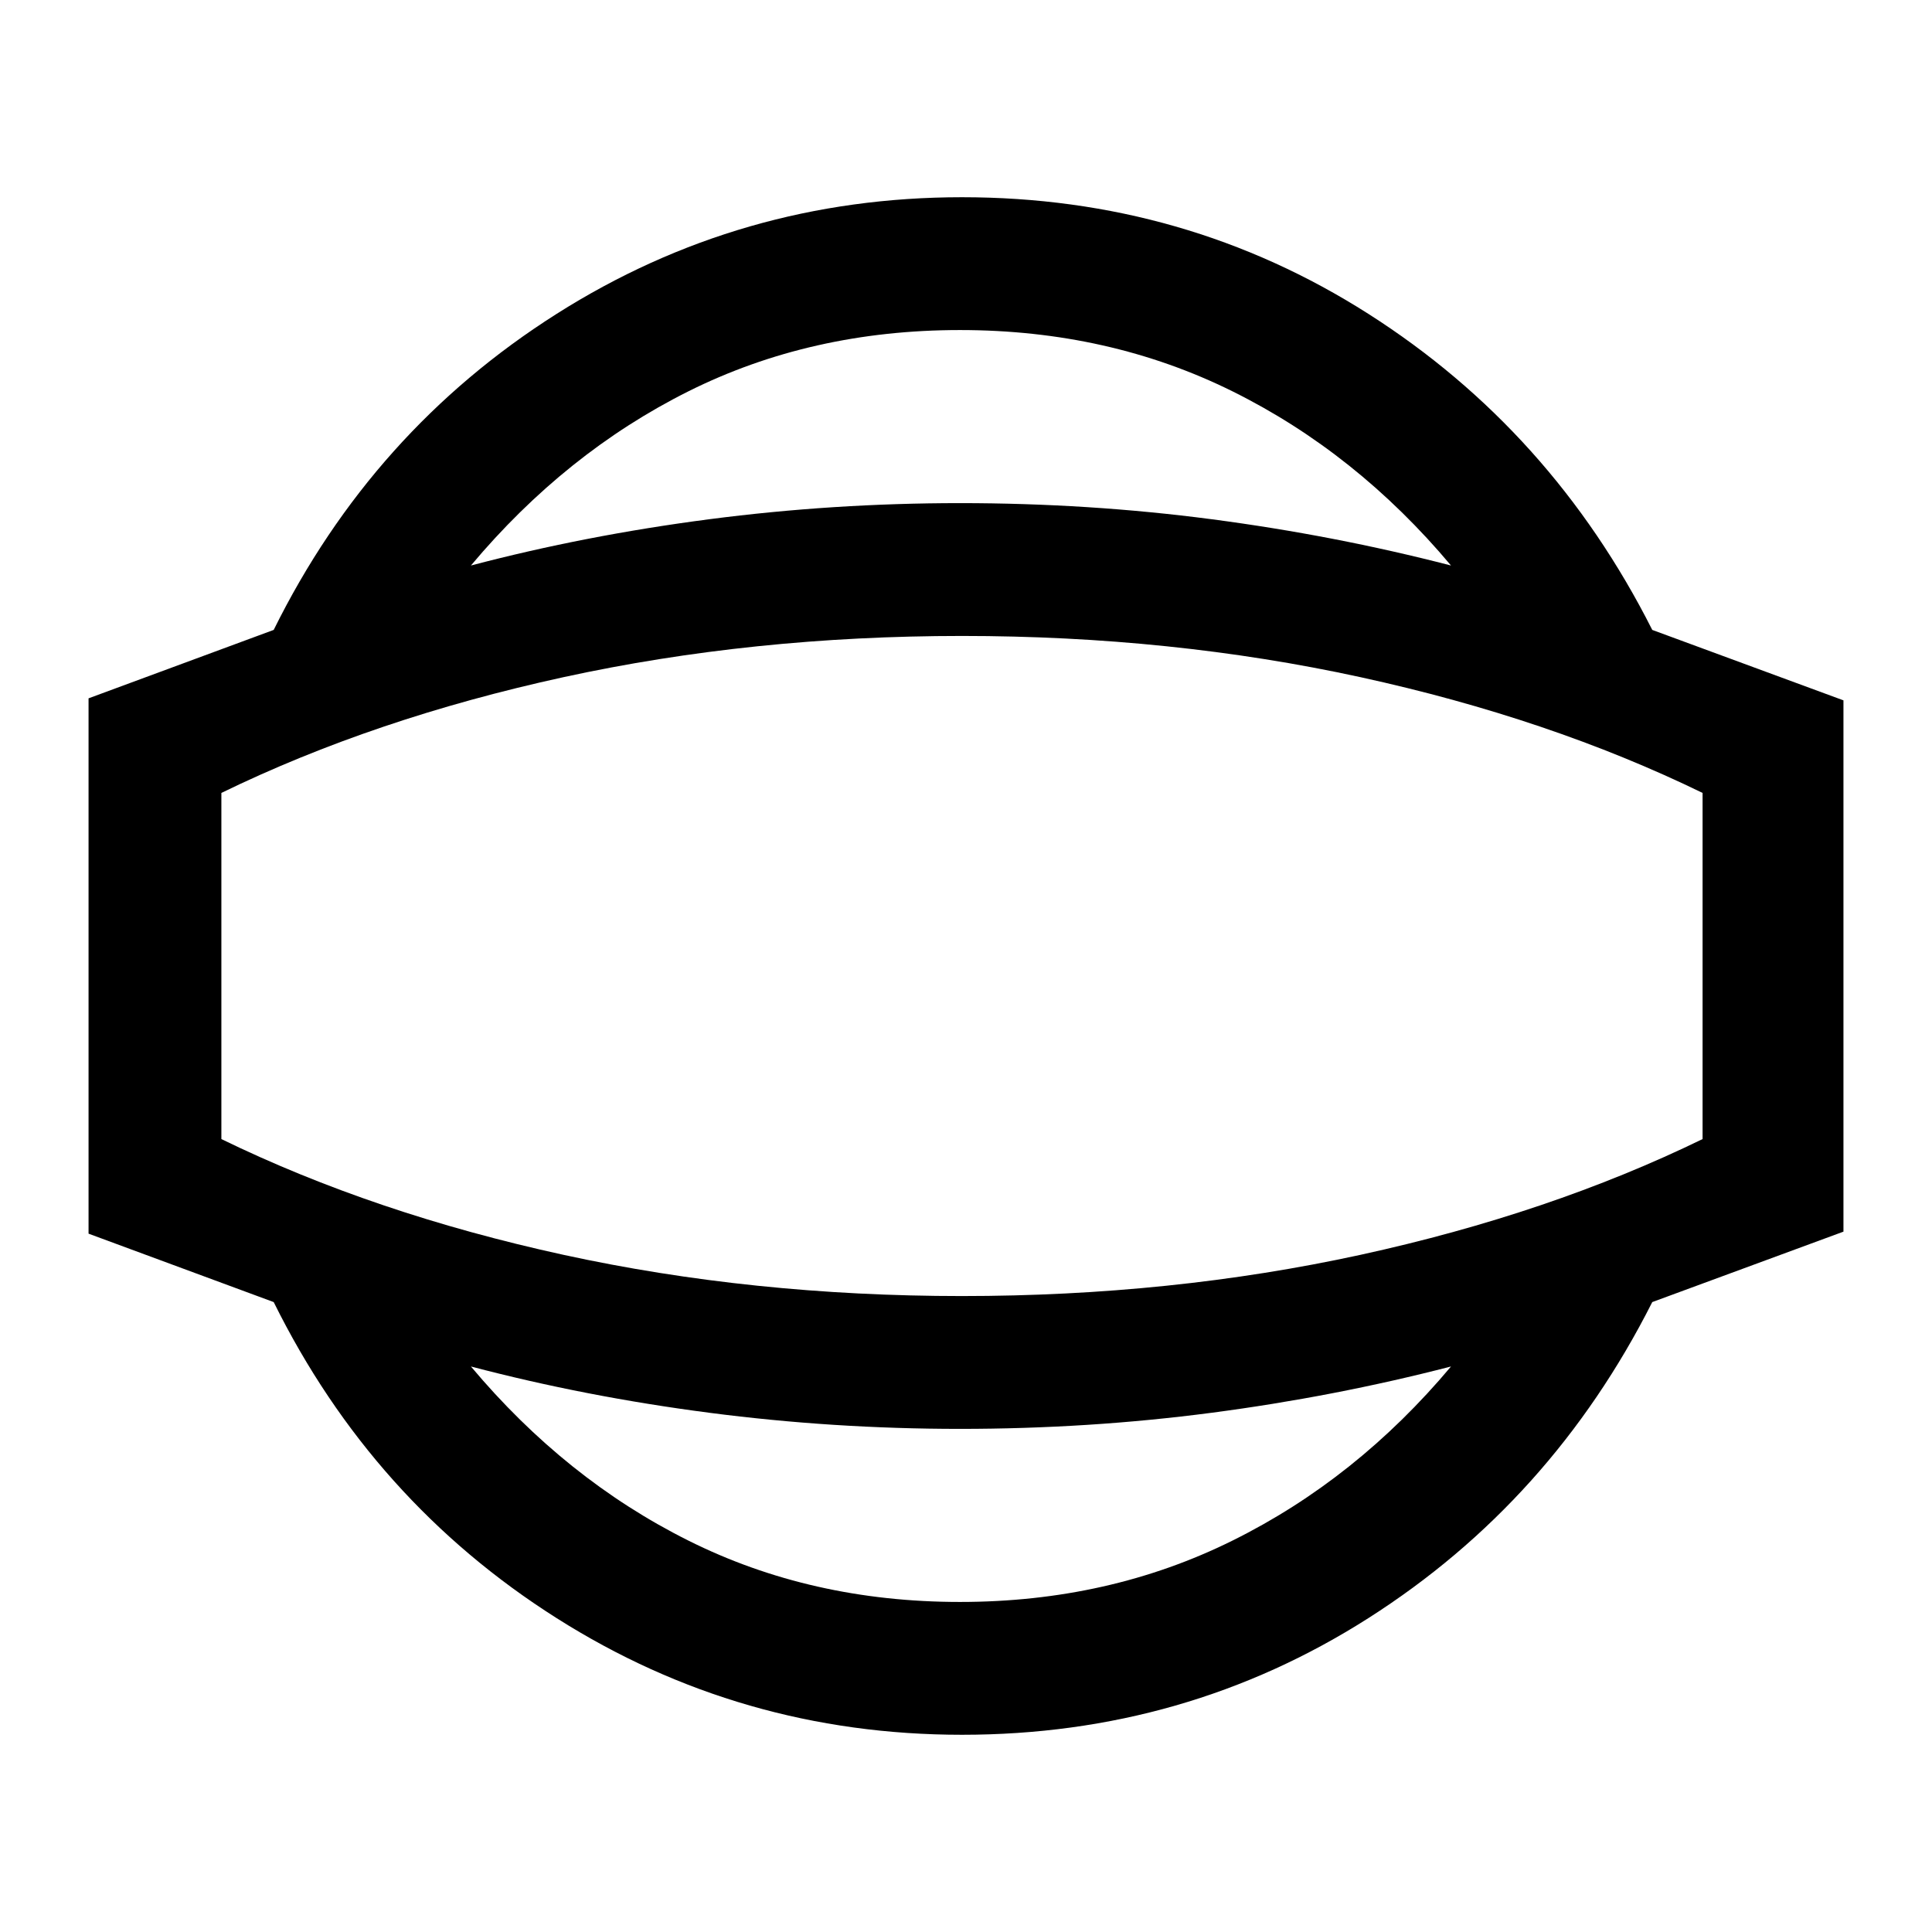 <svg xmlns="http://www.w3.org/2000/svg" height="24" width="24"><path d="M11.95 21.55q-2.75 0-5.037-1.45-2.288-1.45-3.513-3.925l-2.3-.85v-6.65l2.3-.85Q4.625 5.35 6.913 3.9 9.2 2.45 11.95 2.45q2.775 0 5.05 1.45t3.525 3.925L22.9 8.7v6.6l-2.375.875Q19.275 18.65 17 20.1q-2.275 1.45-5.05 1.45Zm-.025-1.65q1.85 0 3.387-.763 1.538-.762 2.713-2.162-1.45.375-2.975.575-1.525.2-3.125.2-1.575 0-3.113-.2-1.537-.2-2.962-.575 1.175 1.4 2.7 2.162 1.525.763 3.375.763Zm.025-7.9Zm-.025-7.9q-1.85 0-3.375.762-1.525.763-2.7 2.163 1.425-.375 2.962-.575 1.538-.2 3.113-.2 1.6 0 3.125.2t2.975.575q-1.175-1.4-2.713-2.163-1.537-.762-3.387-.762Zm.025 12q2.6 0 4.95-.512 2.35-.513 4.25-1.438v-4.3q-1.9-.925-4.25-1.438-2.35-.512-4.95-.512T7 8.412q-2.35.513-4.25 1.438v4.3q1.9.925 4.25 1.438 2.35.512 4.95.512Z"/></svg>